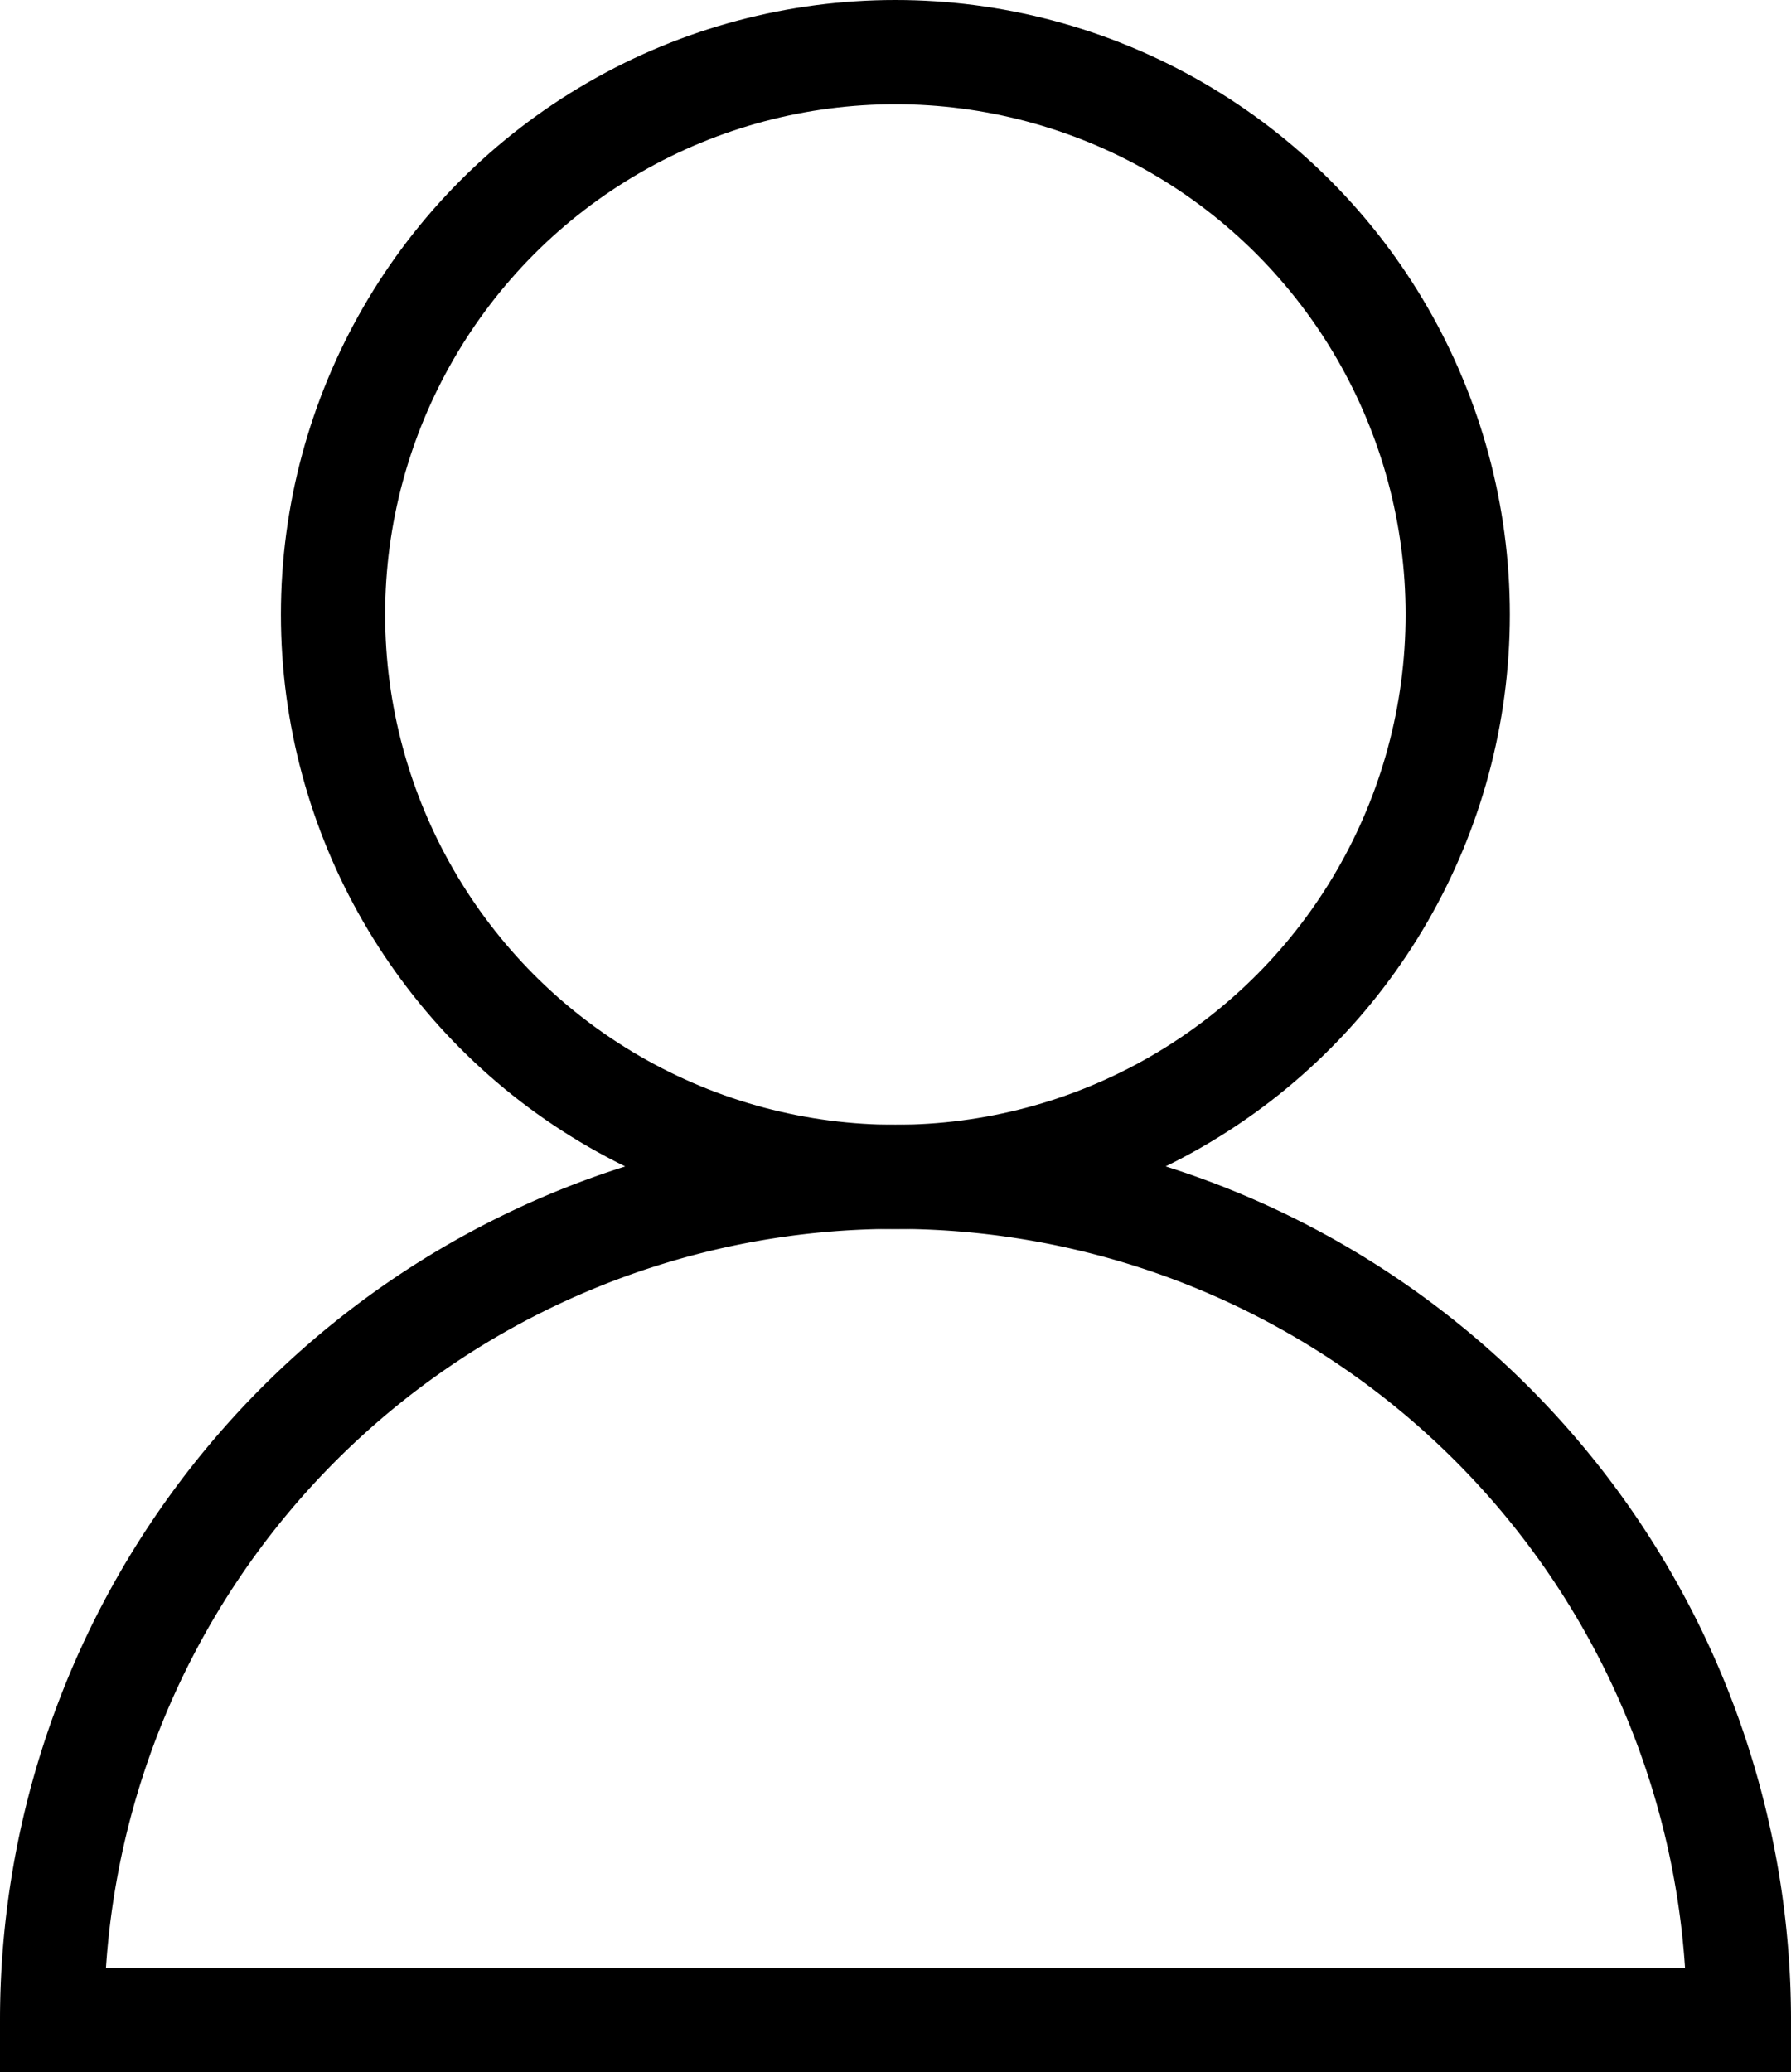 <svg id="Layer_1" data-name="Layer 1" xmlns="http://www.w3.org/2000/svg" viewBox="0 0 68.73 79.52"><defs><style>.cls-1{fill:none;stroke:#000;stroke-miterlimit:10;stroke-width:4px;}</style></defs><title>user</title><circle class="cls-1" cx="34.36" cy="23.58" r="21.58"/><path class="cls-1" d="M138.64,213.8a32.36,32.36,0,0,1,64.73,0H138.64Z" transform="translate(-136.64 -136.28)"/></svg>